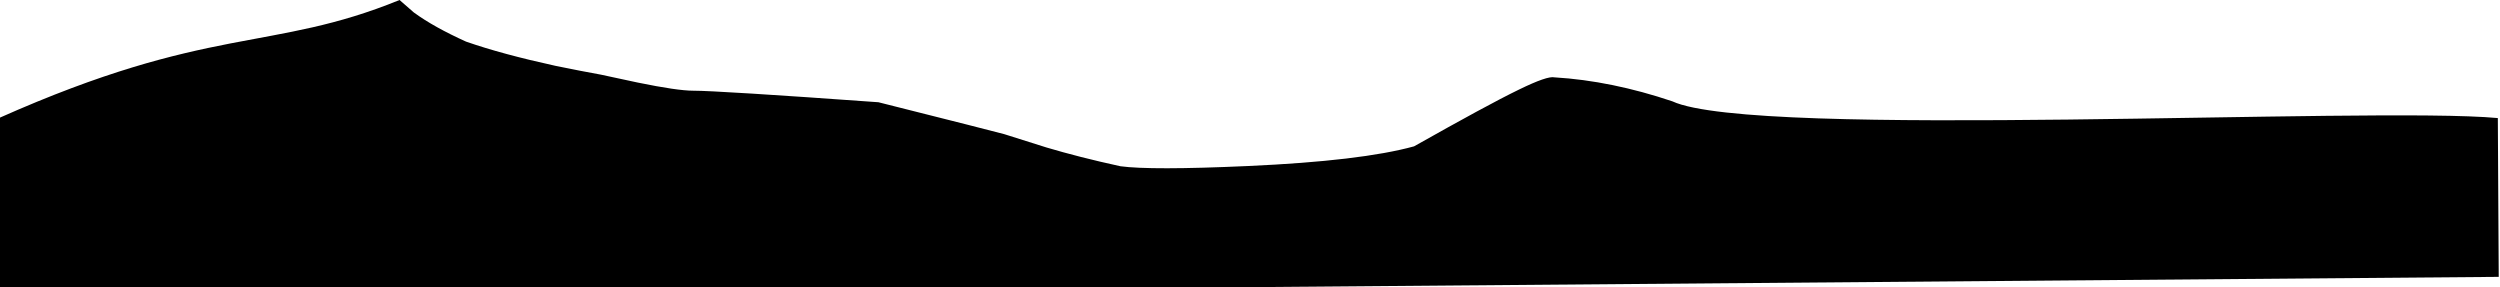 <?xml version="1.0" encoding="utf-8"?>
<!-- Generator: Adobe Illustrator 14.0.0, SVG Export Plug-In  -->
<!DOCTYPE svg PUBLIC "-//W3C//DTD SVG 1.1//EN" "http://www.w3.org/Graphics/SVG/1.1/DTD/svg11.dtd">
<svg version="1.1"
	 xmlns="http://www.w3.org/2000/svg" xmlns:xlink="http://www.w3.org/1999/xlink" xmlns:a="http://ns.adobe.com/AdobeSVGViewerExtensions/3.0/"
	 x="0px" y="0px" width="766px" height="88px" viewBox="0.33 0 766 88" enable-background="new 0.33 0 766 88" xml:space="preserve"
	>
<defs>
</defs>
<path d="M0,91.139l765.94-6.309l-0.277-48.654c-38.996-3.625-227.663,6.563-252.92-5.127c-12.336-4.158-24.465-6.653-36.108-7.347
	c-1.456-0.346-5.061,0.9-10.883,3.743c-6.723,3.257-17.395,9.079-32.157,17.396c-10.812,2.979-27.793,4.99-50.94,6.03
	c-19.893,0.9-32.921,0.9-39.021,0.068c-8.594-1.871-16.148-3.812-22.663-5.752c-5.961-1.871-10.258-3.259-12.96-4.089
	c-2.288-0.624-15.11-3.882-38.535-9.772c-32.852-2.357-51.773-3.536-56.764-3.536c-3.188,0-8.872-0.831-16.979-2.494l-11.299-2.426
	c-3.881-0.694-8.523-1.594-13.931-2.703c-10.742-2.356-19.821-4.783-27.376-7.415c-6.444-2.912-11.852-5.892-16.01-8.942
	c0,0,0,0-4.366-3.81C83.334,16.072,64.667,7.405,0,36.176C0.601,46.076,0,91.139,0,91.139z"/>
</svg>

